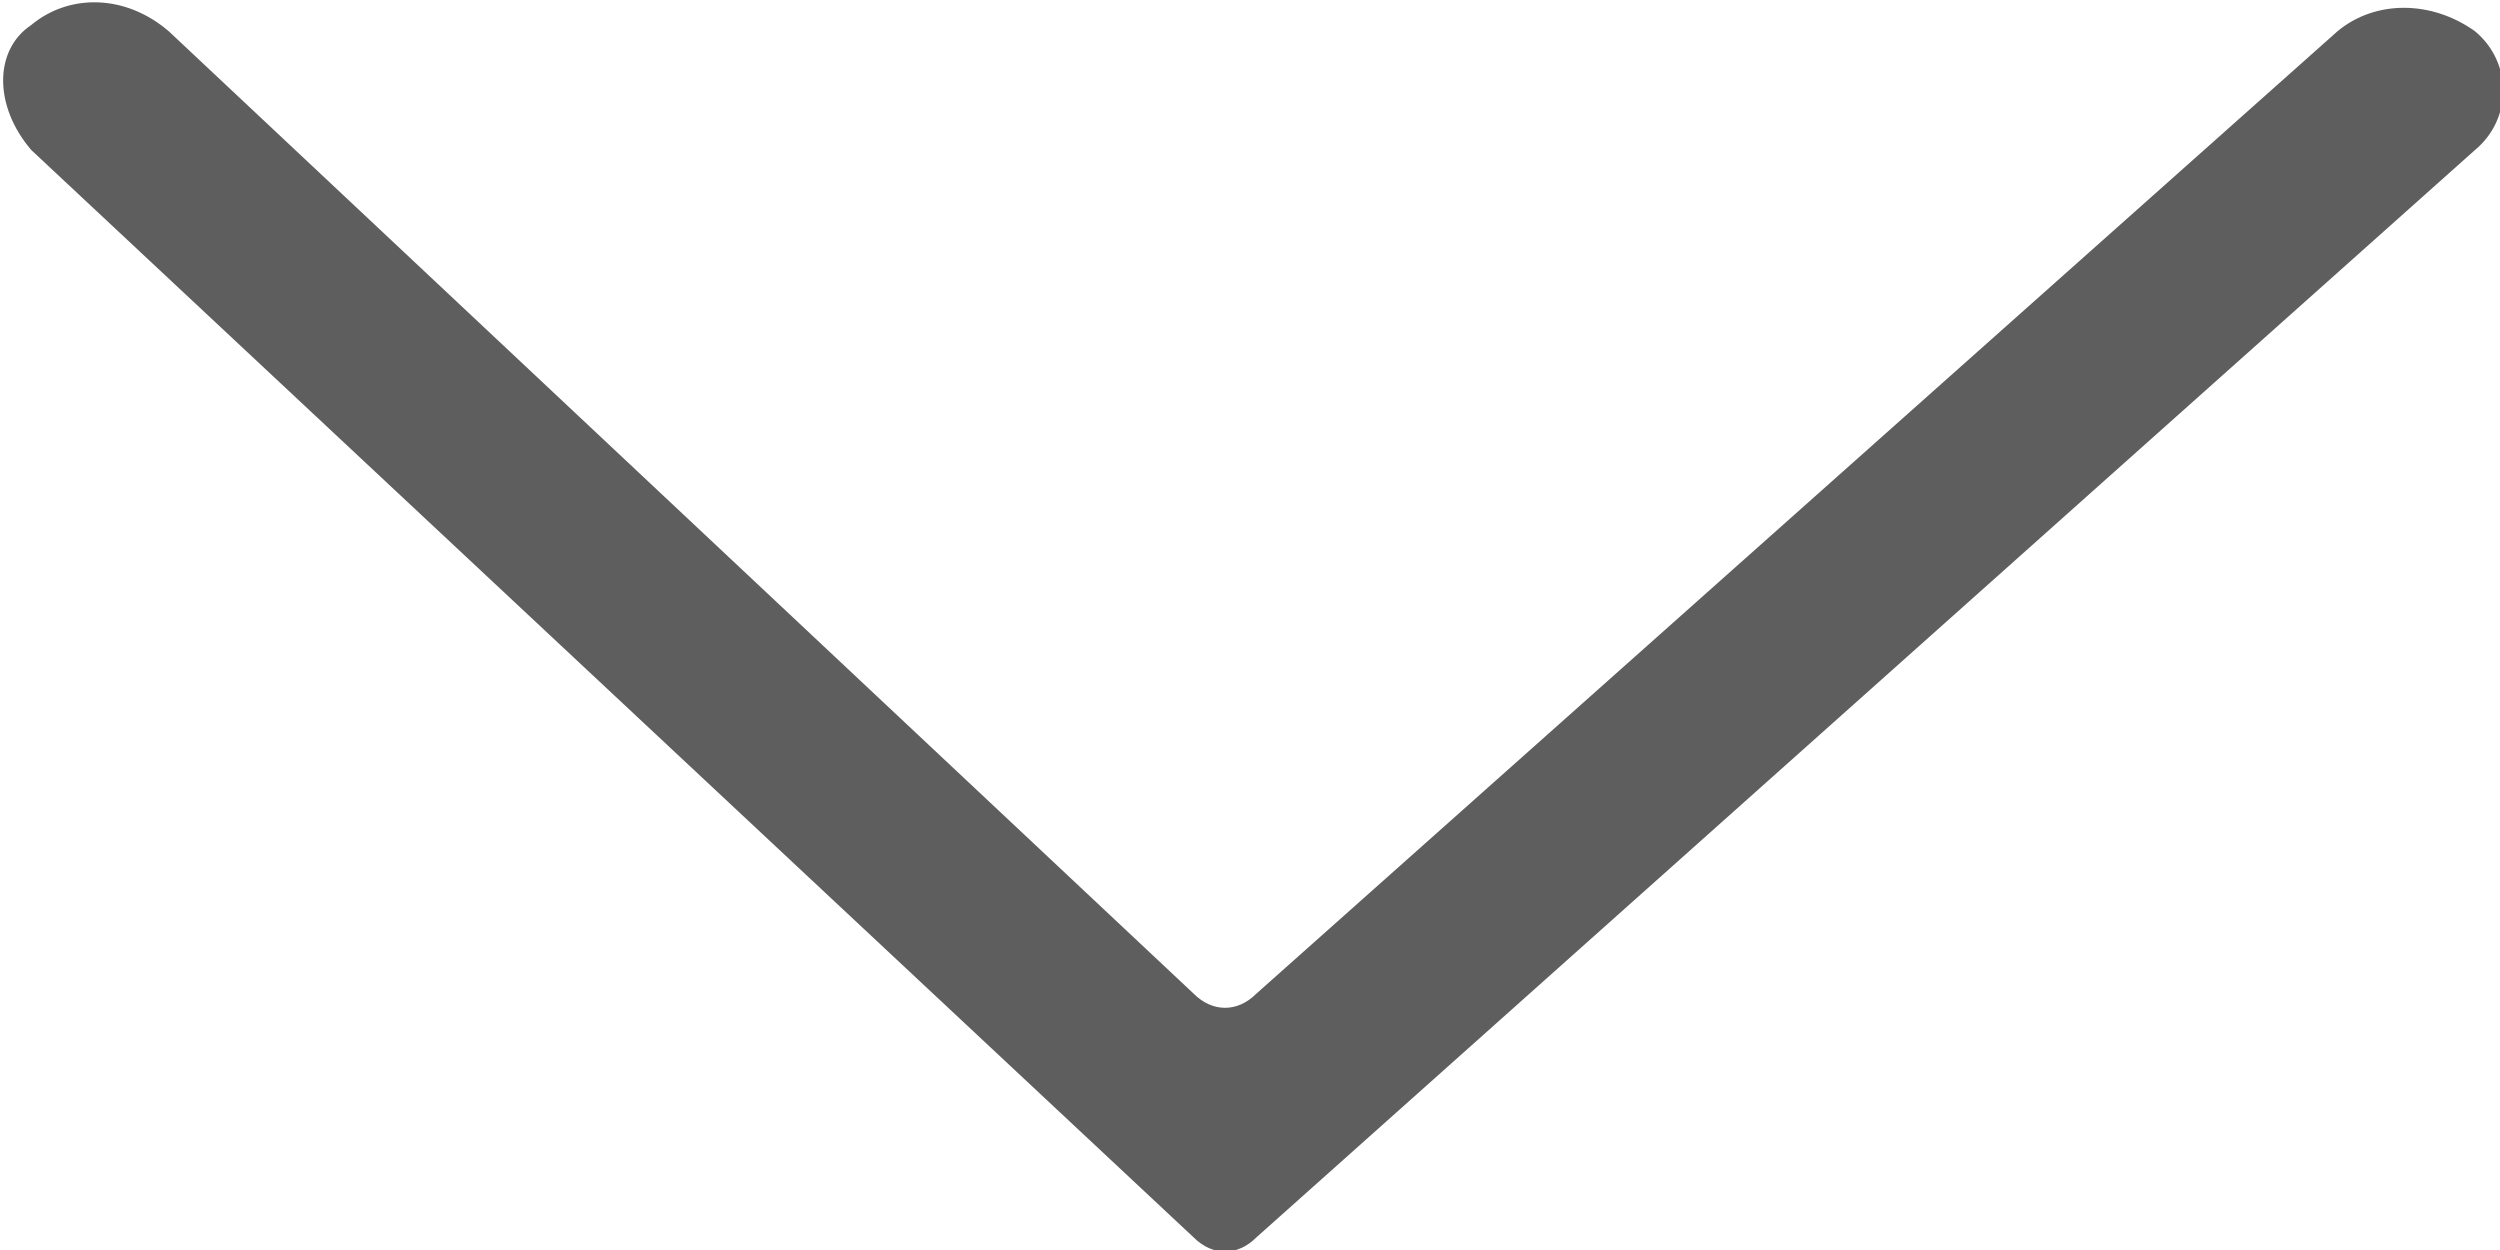 <?xml version="1.0" encoding="utf-8"?>
<!-- Generator: Adobe Illustrator 19.1.0, SVG Export Plug-In . SVG Version: 6.00 Build 0)  -->
<!DOCTYPE svg PUBLIC "-//W3C//DTD SVG 1.1//EN" "http://www.w3.org/Graphics/SVG/1.1/DTD/svg11.dtd">
<svg version="1.1" id="Layer_1" xmlns="http://www.w3.org/2000/svg" xmlns:xlink="http://www.w3.org/1999/xlink" x="0px" y="0px"
	 viewBox="-581 387 40 20" style="enable-background:new -581 387 40 20;" xml:space="preserve">
<style type="text/css">
	.st0{fill:#5E5E5E;}
</style>
<path class="st0" d="M-580.5,387.4L-580.5,387.4c0.6-0.5,1.5-0.5,2.2,0.1l16.4,15.4c0.3,0.3,0.7,0.3,1,0l17.3-15.4
	c0.6-0.5,1.5-0.5,2.2,0l0,0c0.6,0.5,0.6,1.4,0,1.9l-19.5,17.4c-0.3,0.3-0.7,0.3-1,0l-18.6-17.4
	C-581.1,388.7-581.1,387.8-580.5,387.4z"/>
</svg>
